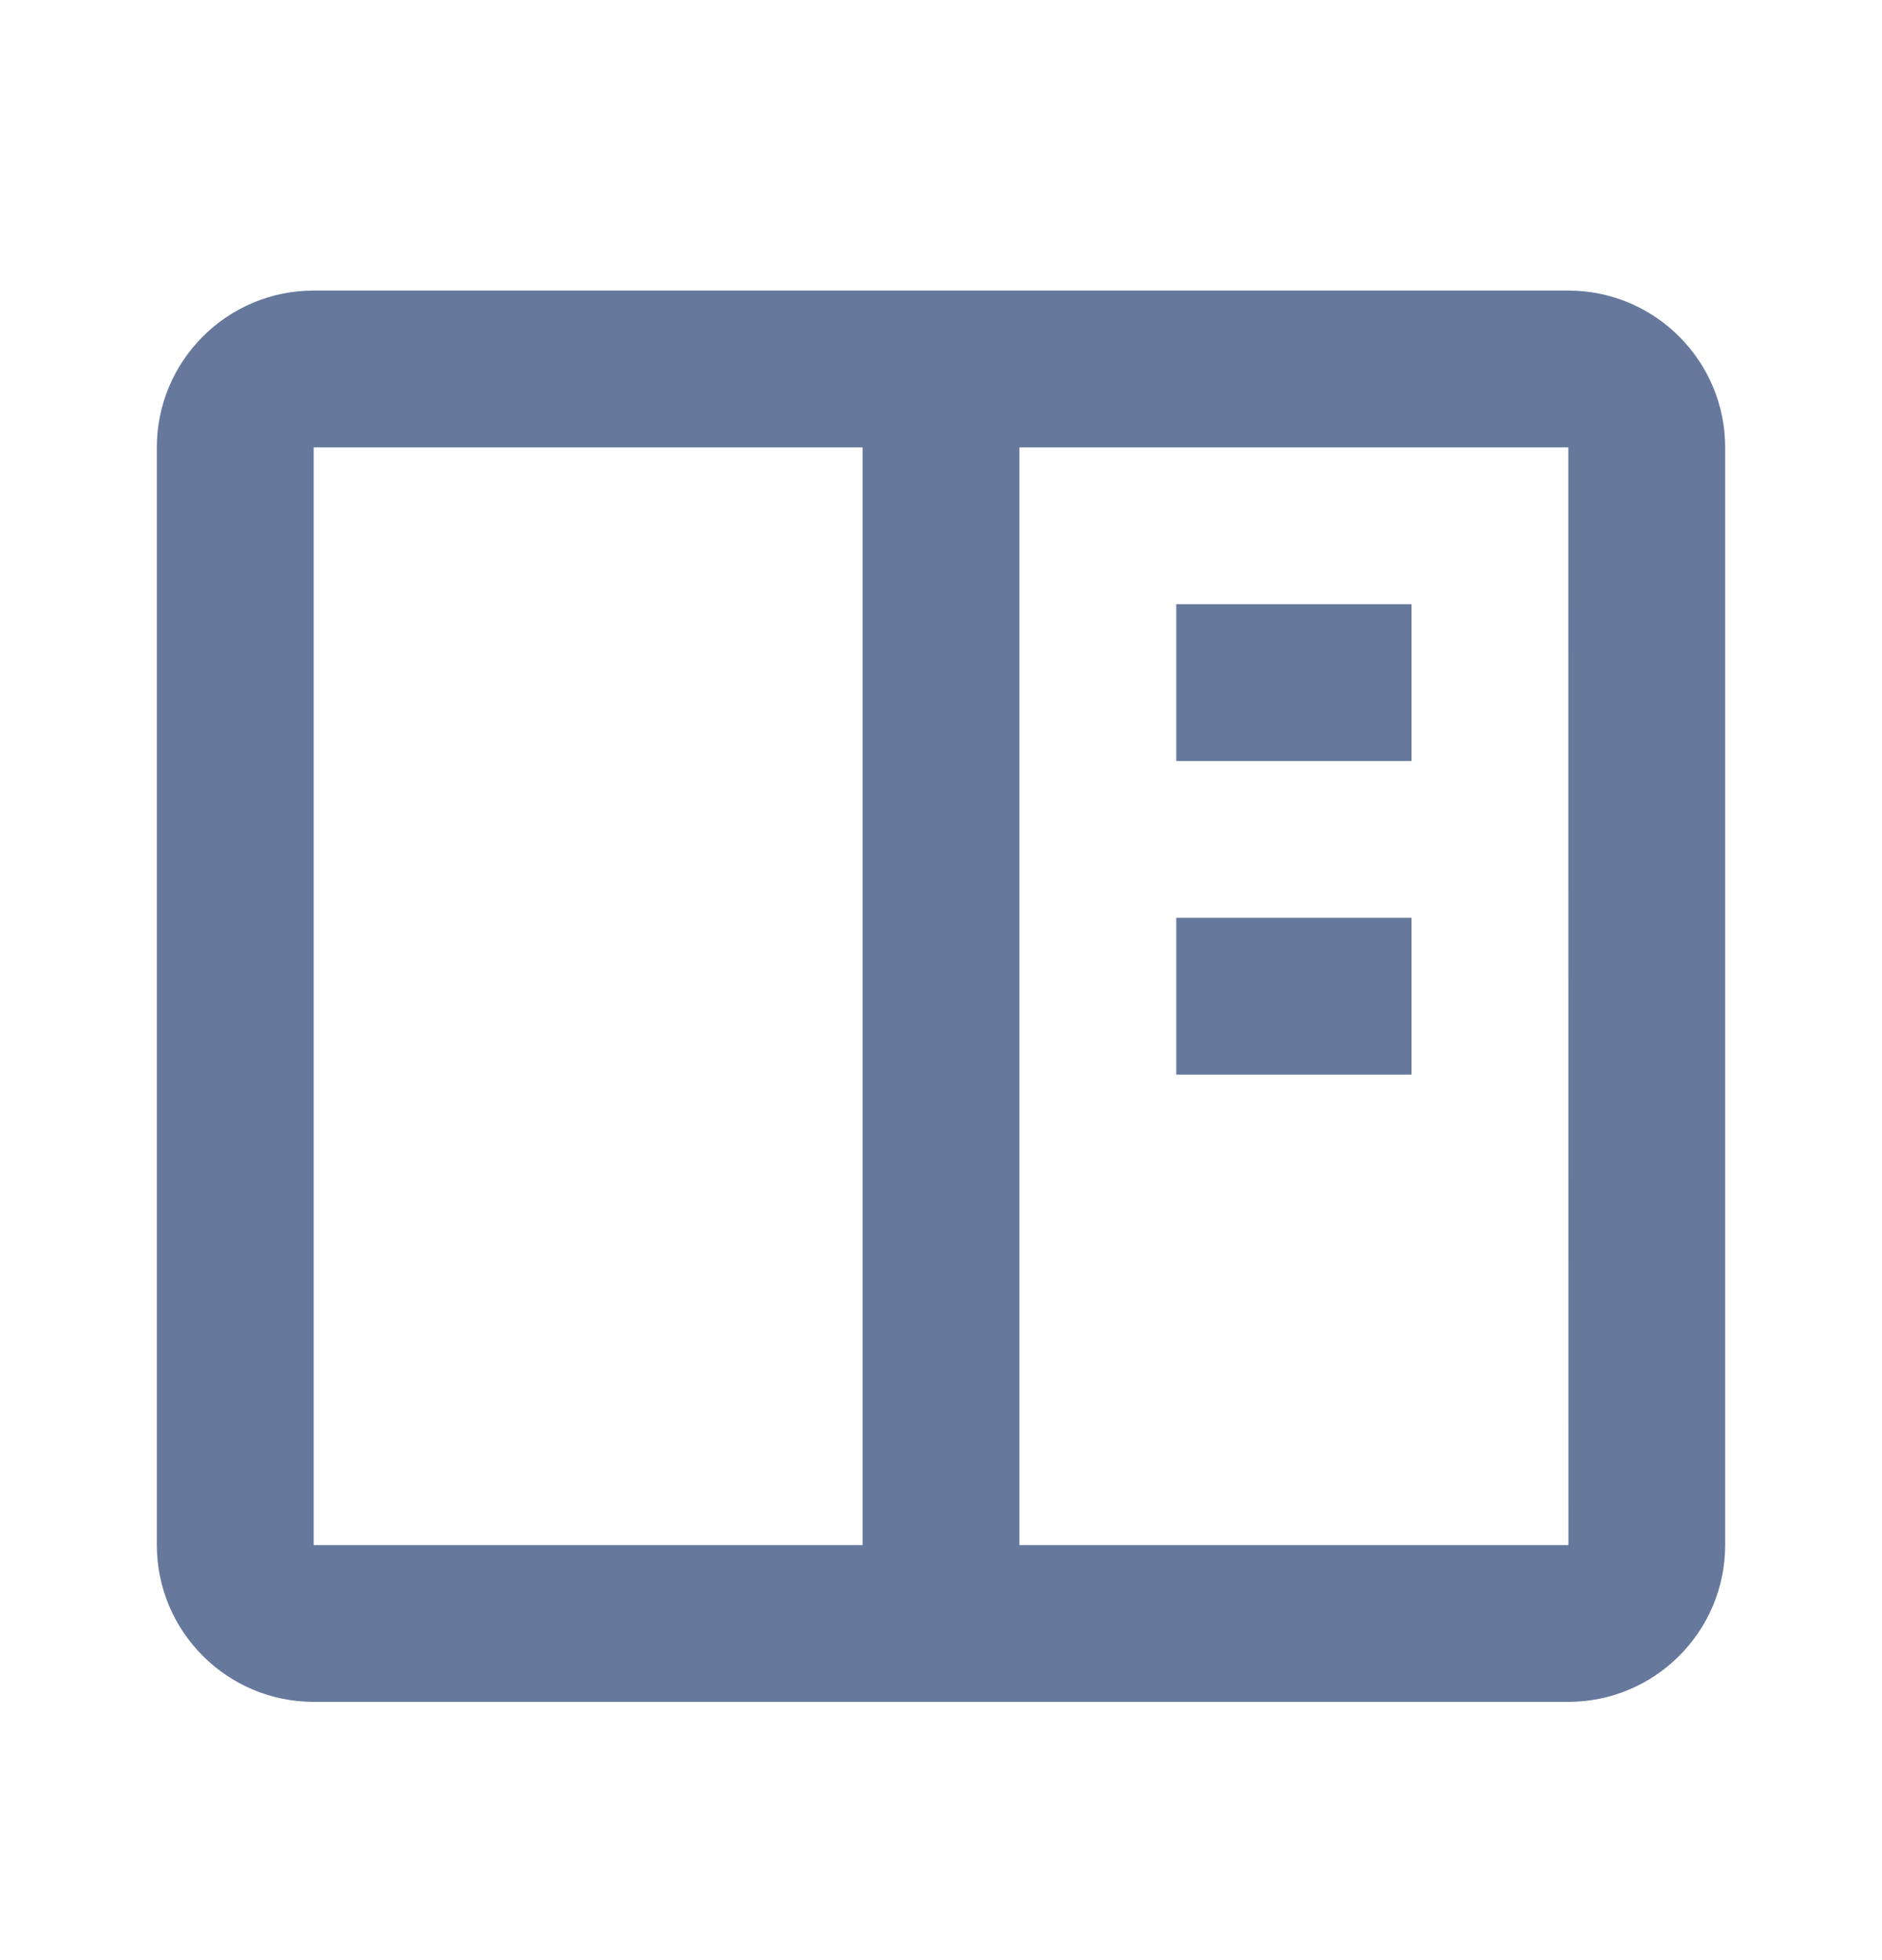 <svg width="24" height="25" viewBox="0 0 24 25" fill="none" xmlns="http://www.w3.org/2000/svg">
<path d="M20 3.706H4C2.897 3.706 2 4.603 2 5.706V19.706C2 20.809 2.897 21.706 4 21.706H20C21.103 21.706 22 20.809 22 19.706V5.706C22 4.603 21.103 3.706 20 3.706ZM4 19.706V5.706H11V19.706H4ZM13 19.706V5.706H20L20.001 19.706H13Z" fill="#66789C"/>
<path d="M15 7.706H18V9.706H15V7.706ZM15 11.706H18V13.706H15V11.706Z" fill="#66789C"/>
</svg>
